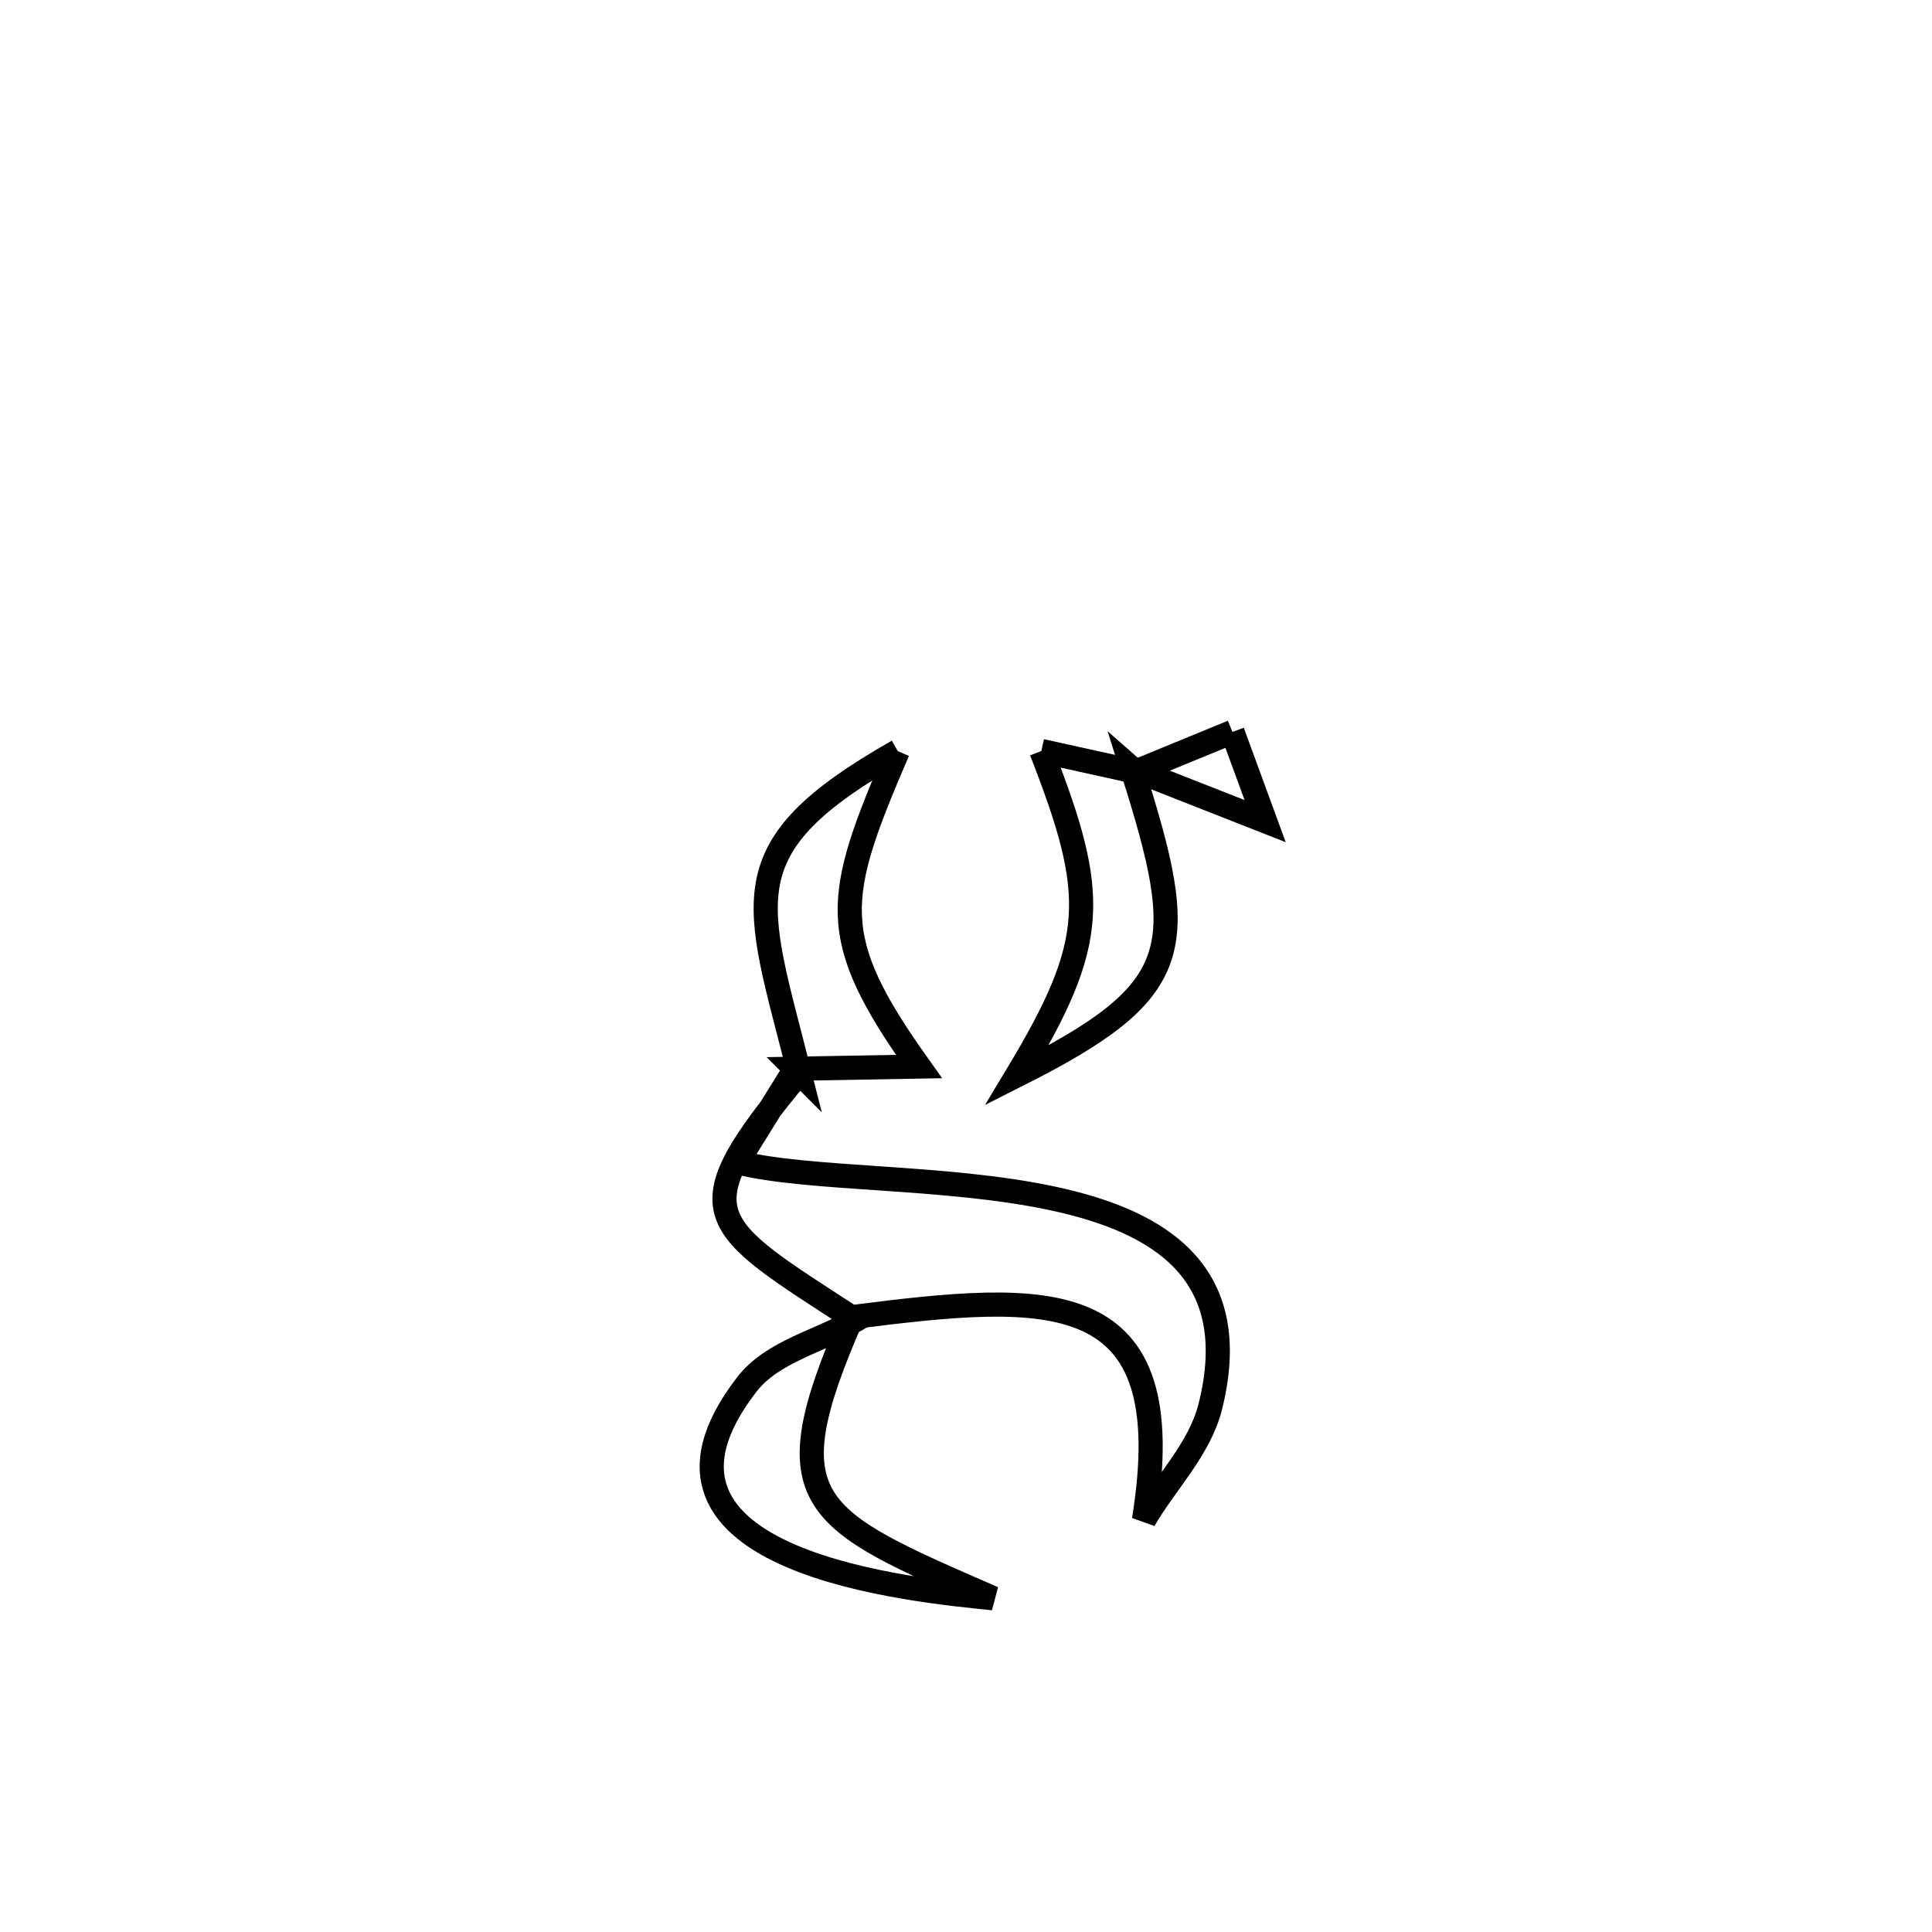<svg xmlns="http://www.w3.org/2000/svg" viewBox="0.0 0.0 24.0 24.0" height="200px" width="200px"><path fill="none" stroke="black" stroke-width=".3" stroke-opacity="1.0"  filling="0" d="M15.31 9.092 L15.31 9.092 C15.446 9.462 15.581 9.831 15.716 10.2 L15.716 10.2 C15.166 9.983 14.615 9.767 14.064 9.551 L14.105 9.587 C14.507 9.422 14.908 9.257 15.31 9.092 L15.31 9.092"></path>
<path fill="none" stroke="black" stroke-width=".3" stroke-opacity="1.0"  filling="0" d="M12.936 9.329 L12.936 9.329 C13.325 9.415 13.715 9.501 14.105 9.587 L14.064 9.551 C14.775 11.793 14.738 12.298 12.633 13.358 L12.633 13.358 C13.636 11.693 13.641 11.133 12.936 9.329 L12.936 9.329"></path>
<path fill="none" stroke="black" stroke-width=".3" stroke-opacity="1.0"  filling="0" d="M11.153 9.331 L11.153 9.331 C10.369 11.158 10.26 11.628 11.416 13.249 L11.416 13.249 C10.904 13.258 10.391 13.267 9.879 13.276 L9.93 13.327 C9.382 11.159 9.03 10.538 11.153 9.331 L11.153 9.331"></path>
<path fill="none" stroke="black" stroke-width=".3" stroke-opacity="1.0"  filling="0" d="M9.88 13.276 L9.88 13.276 C9.639 13.663 9.398 14.051 9.158 14.438 L9.158 14.438 C10.056 14.665 11.732 14.599 13.08 14.888 C14.428 15.177 15.448 15.822 15.035 17.472 C14.903 18 14.486 18.411 14.211 18.881 L14.211 18.881 C14.69 15.918 13.035 16.051 10.587 16.361 L10.63 16.399 C8.778 15.192 8.447 15.11 9.931 13.327 L9.88 13.276"></path>
<path fill="none" stroke="black" stroke-width=".3" stroke-opacity="1.0"  filling="0" d="M10.586 16.361 L10.586 16.361 C9.57 18.68 10.068 18.864 12.338 19.854 L12.338 19.854 C11.429 19.76 7.559 19.427 9.275 17.201 C9.595 16.785 10.178 16.666 10.63 16.399 L10.586 16.361"></path></svg>